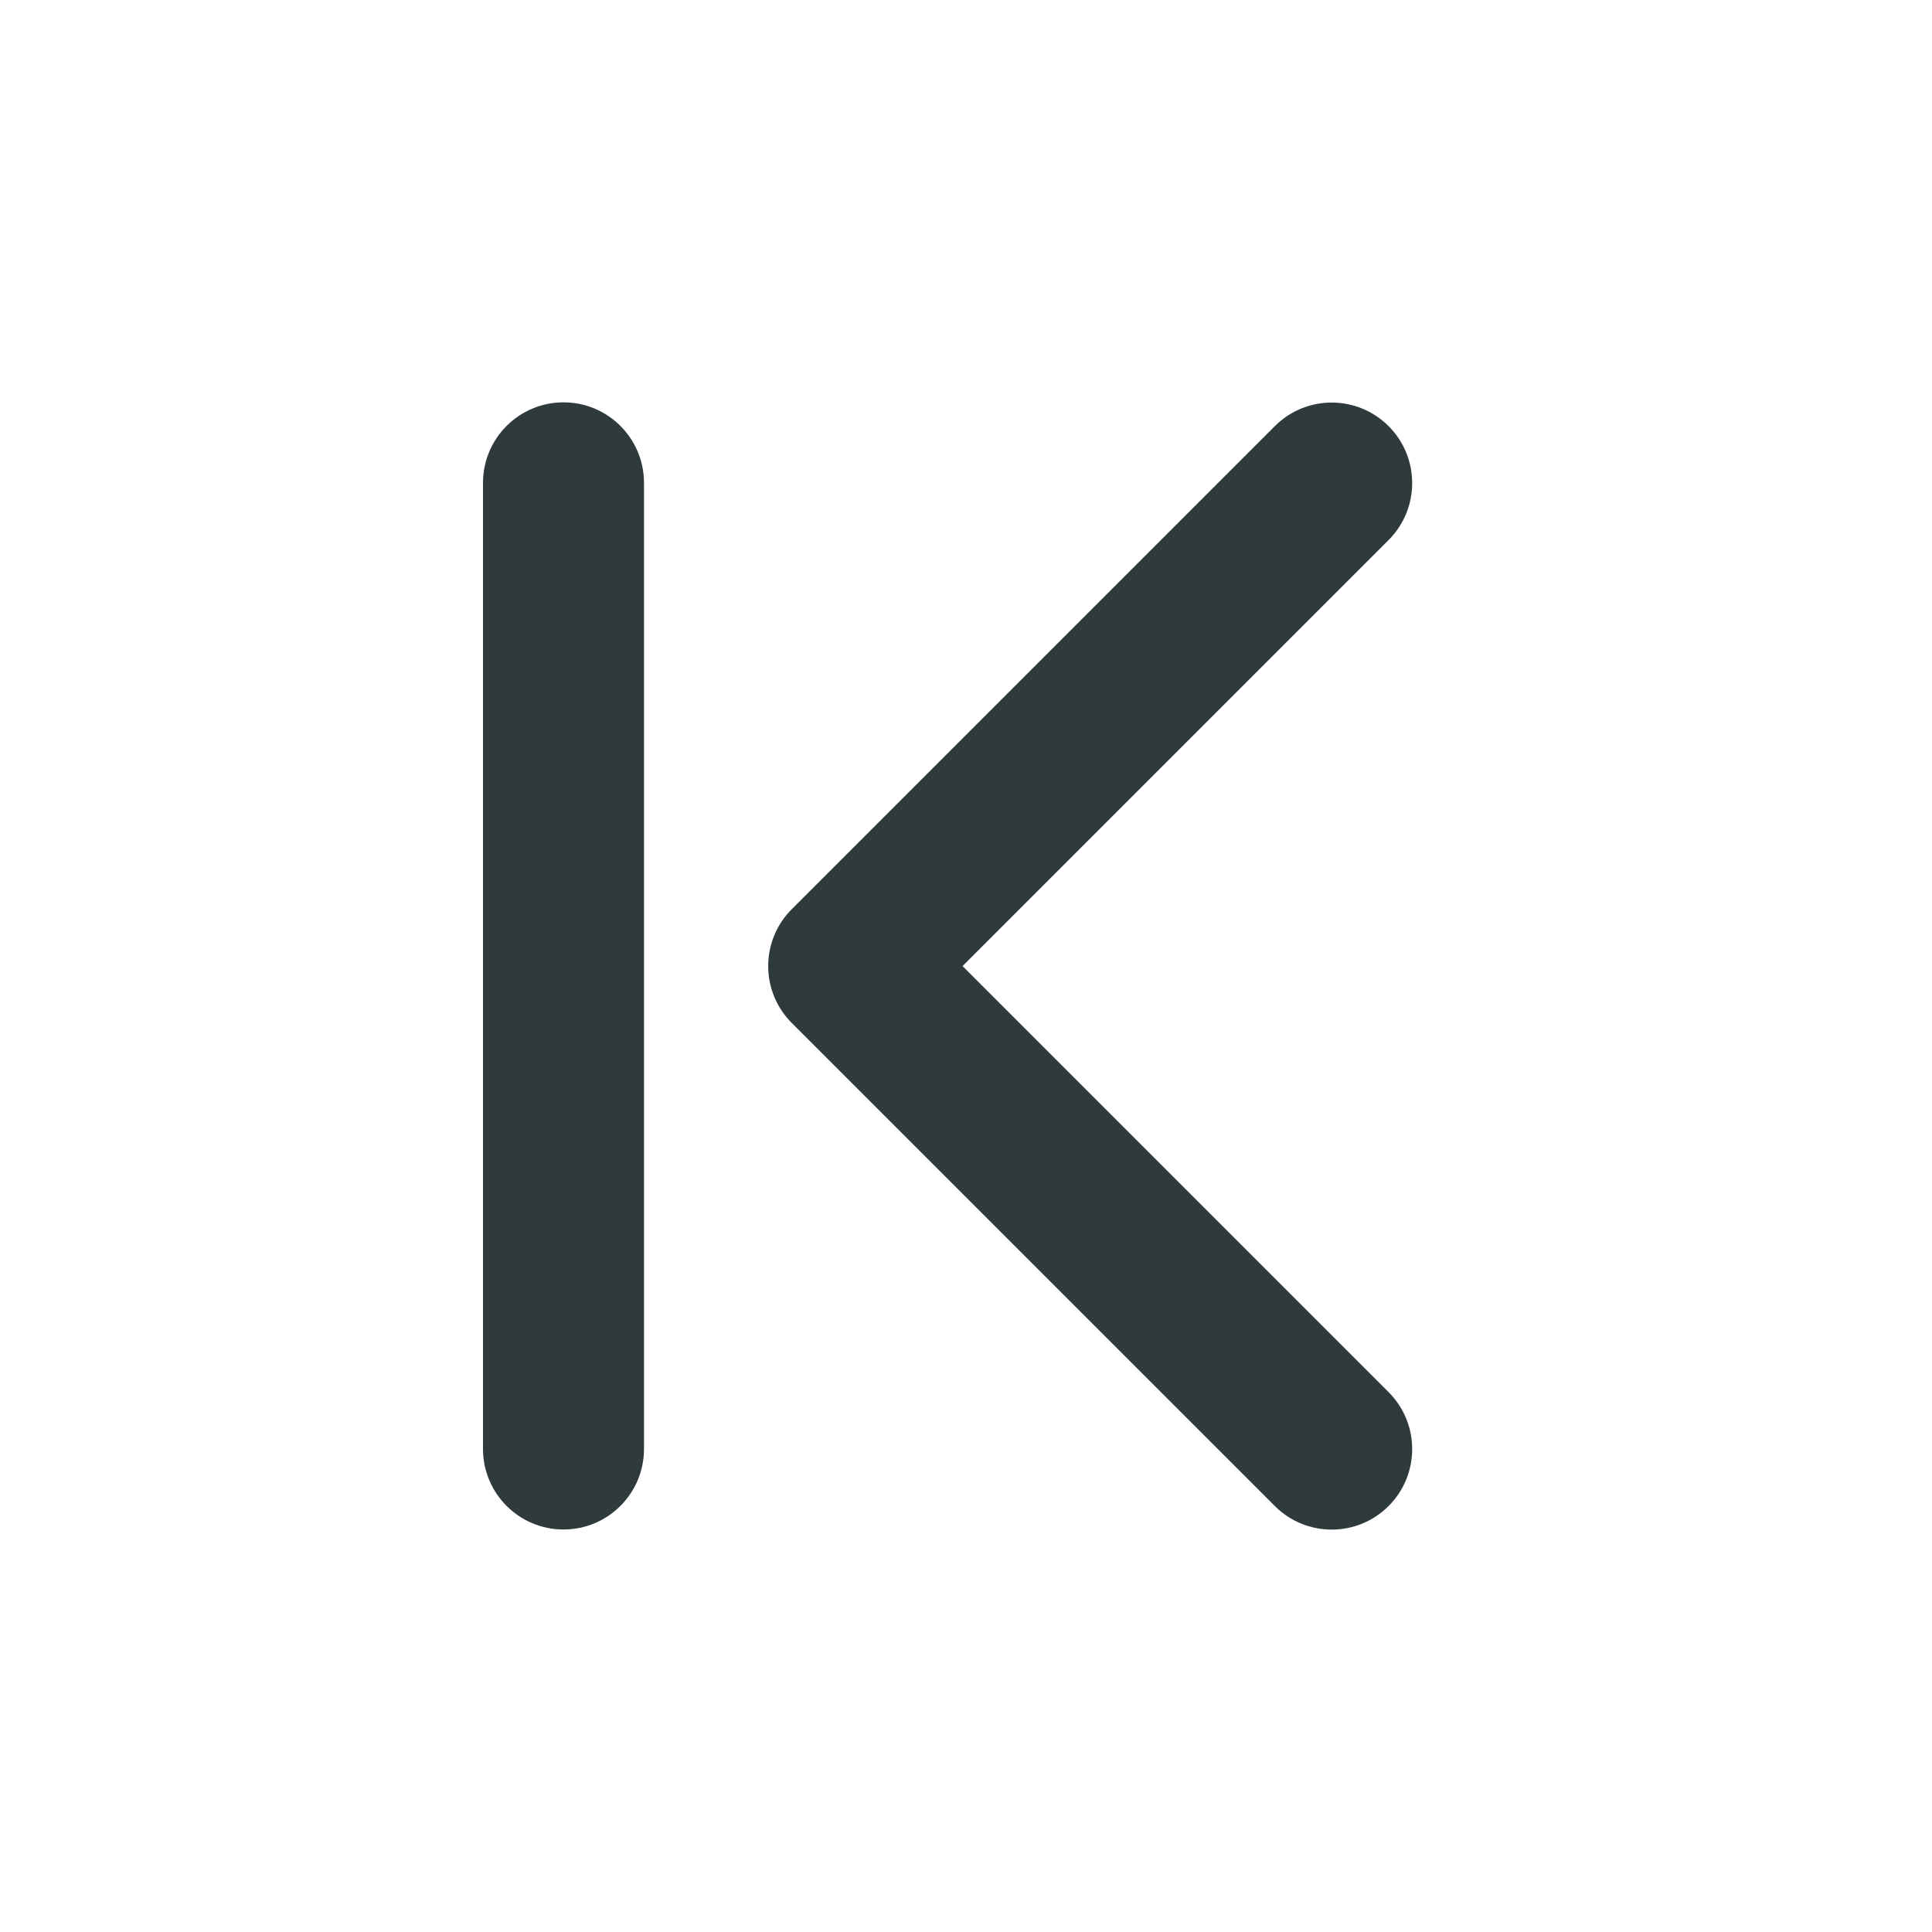 <svg width="24" height="24" viewBox="0 0 24 24" fill="none" xmlns="http://www.w3.org/2000/svg">
<path fill-rule="evenodd" clip-rule="evenodd" d="M17.25 5.294C17.64 5.684 17.64 6.318 17.25 6.708L11.957 12.001L17.25 17.294C17.64 17.684 17.64 18.318 17.25 18.708C16.86 19.099 16.226 19.099 15.836 18.708L9.836 12.708C9.445 12.318 9.445 11.684 9.836 11.294L15.836 5.294C16.226 4.903 16.86 4.903 17.25 5.294Z" fill="#2F3A3C"/>
<path fill-rule="evenodd" clip-rule="evenodd" d="M7 4.998C7.552 4.998 8 5.446 8 5.998V18C8 18.552 7.552 19 7 19C6.448 19 6 18.552 6 18V5.998C6 5.446 6.448 4.998 7 4.998Z" fill="#2F3A3C"/>
</svg>
